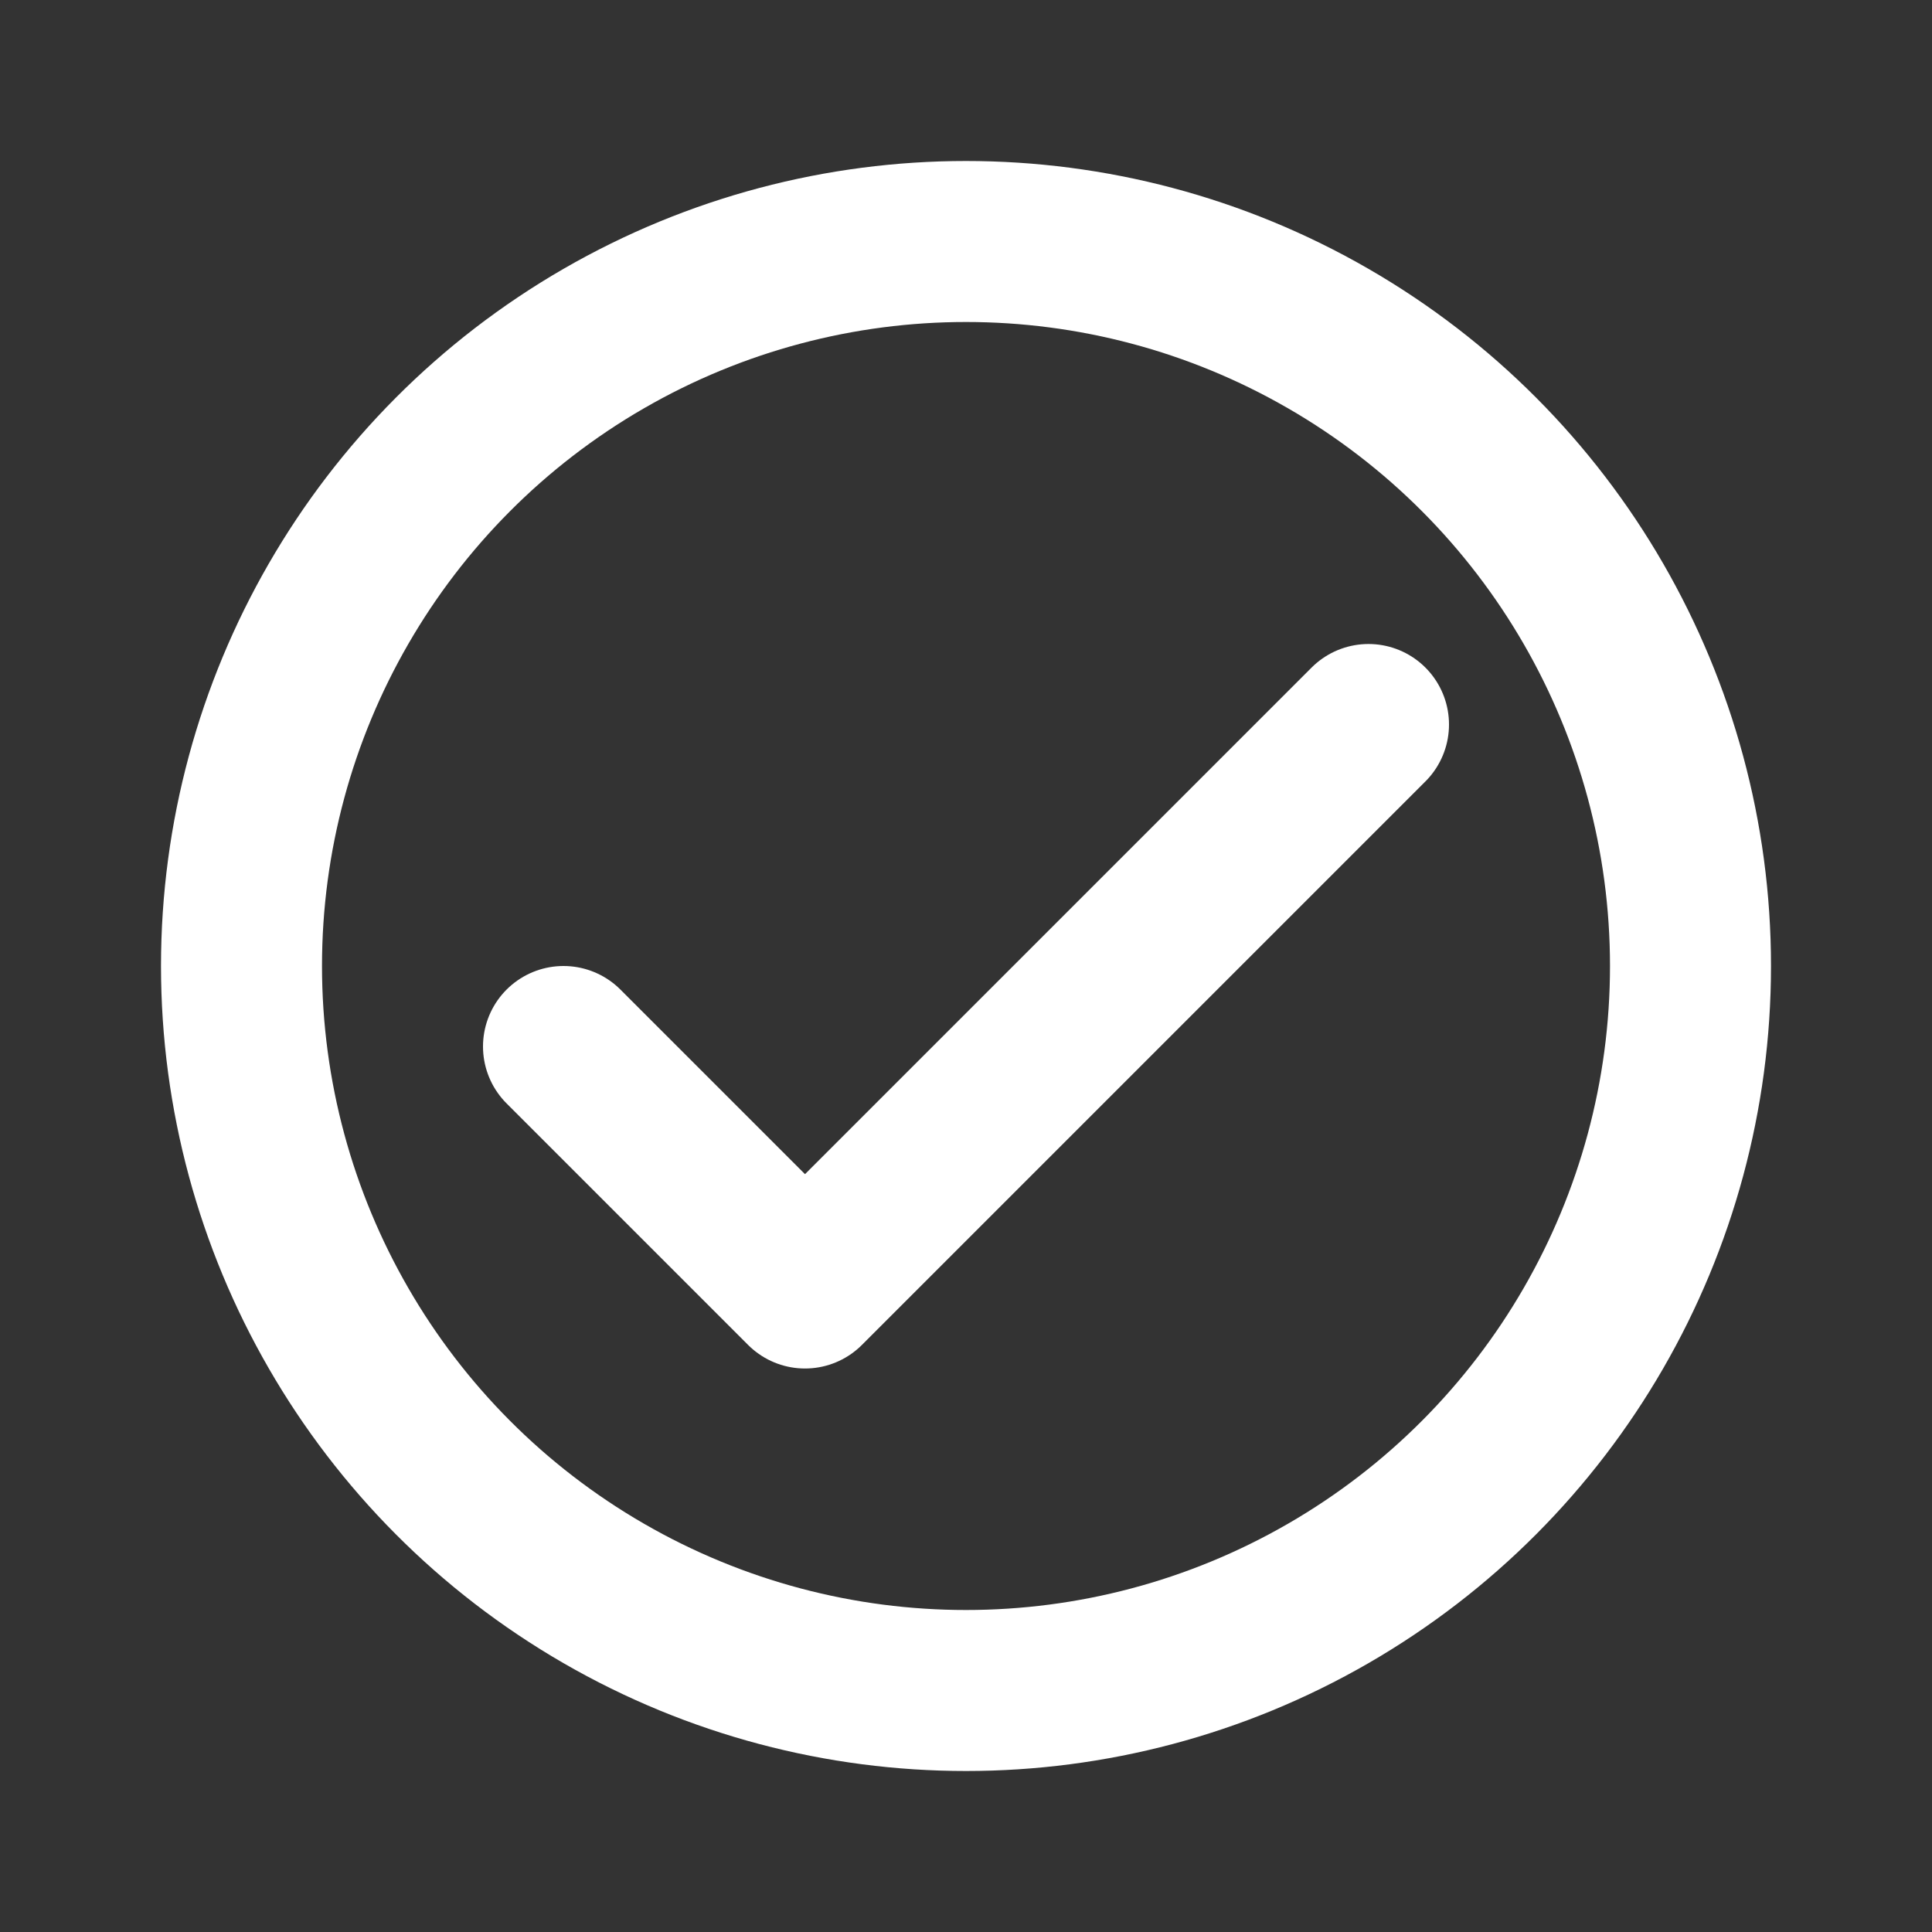 
<!-- Uploaded to: SVG Repo, www.svgrepo.com, Transformed by: SVG Repo Mixer Tools -->
<svg width="24px" height="24px" viewBox="0 0 24 24" fill="none" xmlns="http://www.w3.org/2000/svg">

<rect x="0" y="0" width="24" height="24" fill="#333333" stroke="none"/>

<g id="SVGRepo_bgCarrier" stroke-width="0"/>

<g id="SVGRepo_tracerCarrier" stroke-linecap="round" stroke-linejoin="round"/>

<g id="SVGRepo_iconCarrier"> <path d="M7 13L10 16L17 9" stroke="#ffffff" stroke-width="2" stroke-linecap="round" stroke-linejoin="round"/> <circle cx="12" cy="12" r="9" stroke="#ffffff" stroke-width="2" stroke-linecap="round" stroke-linejoin="round"/> </g>

</svg>